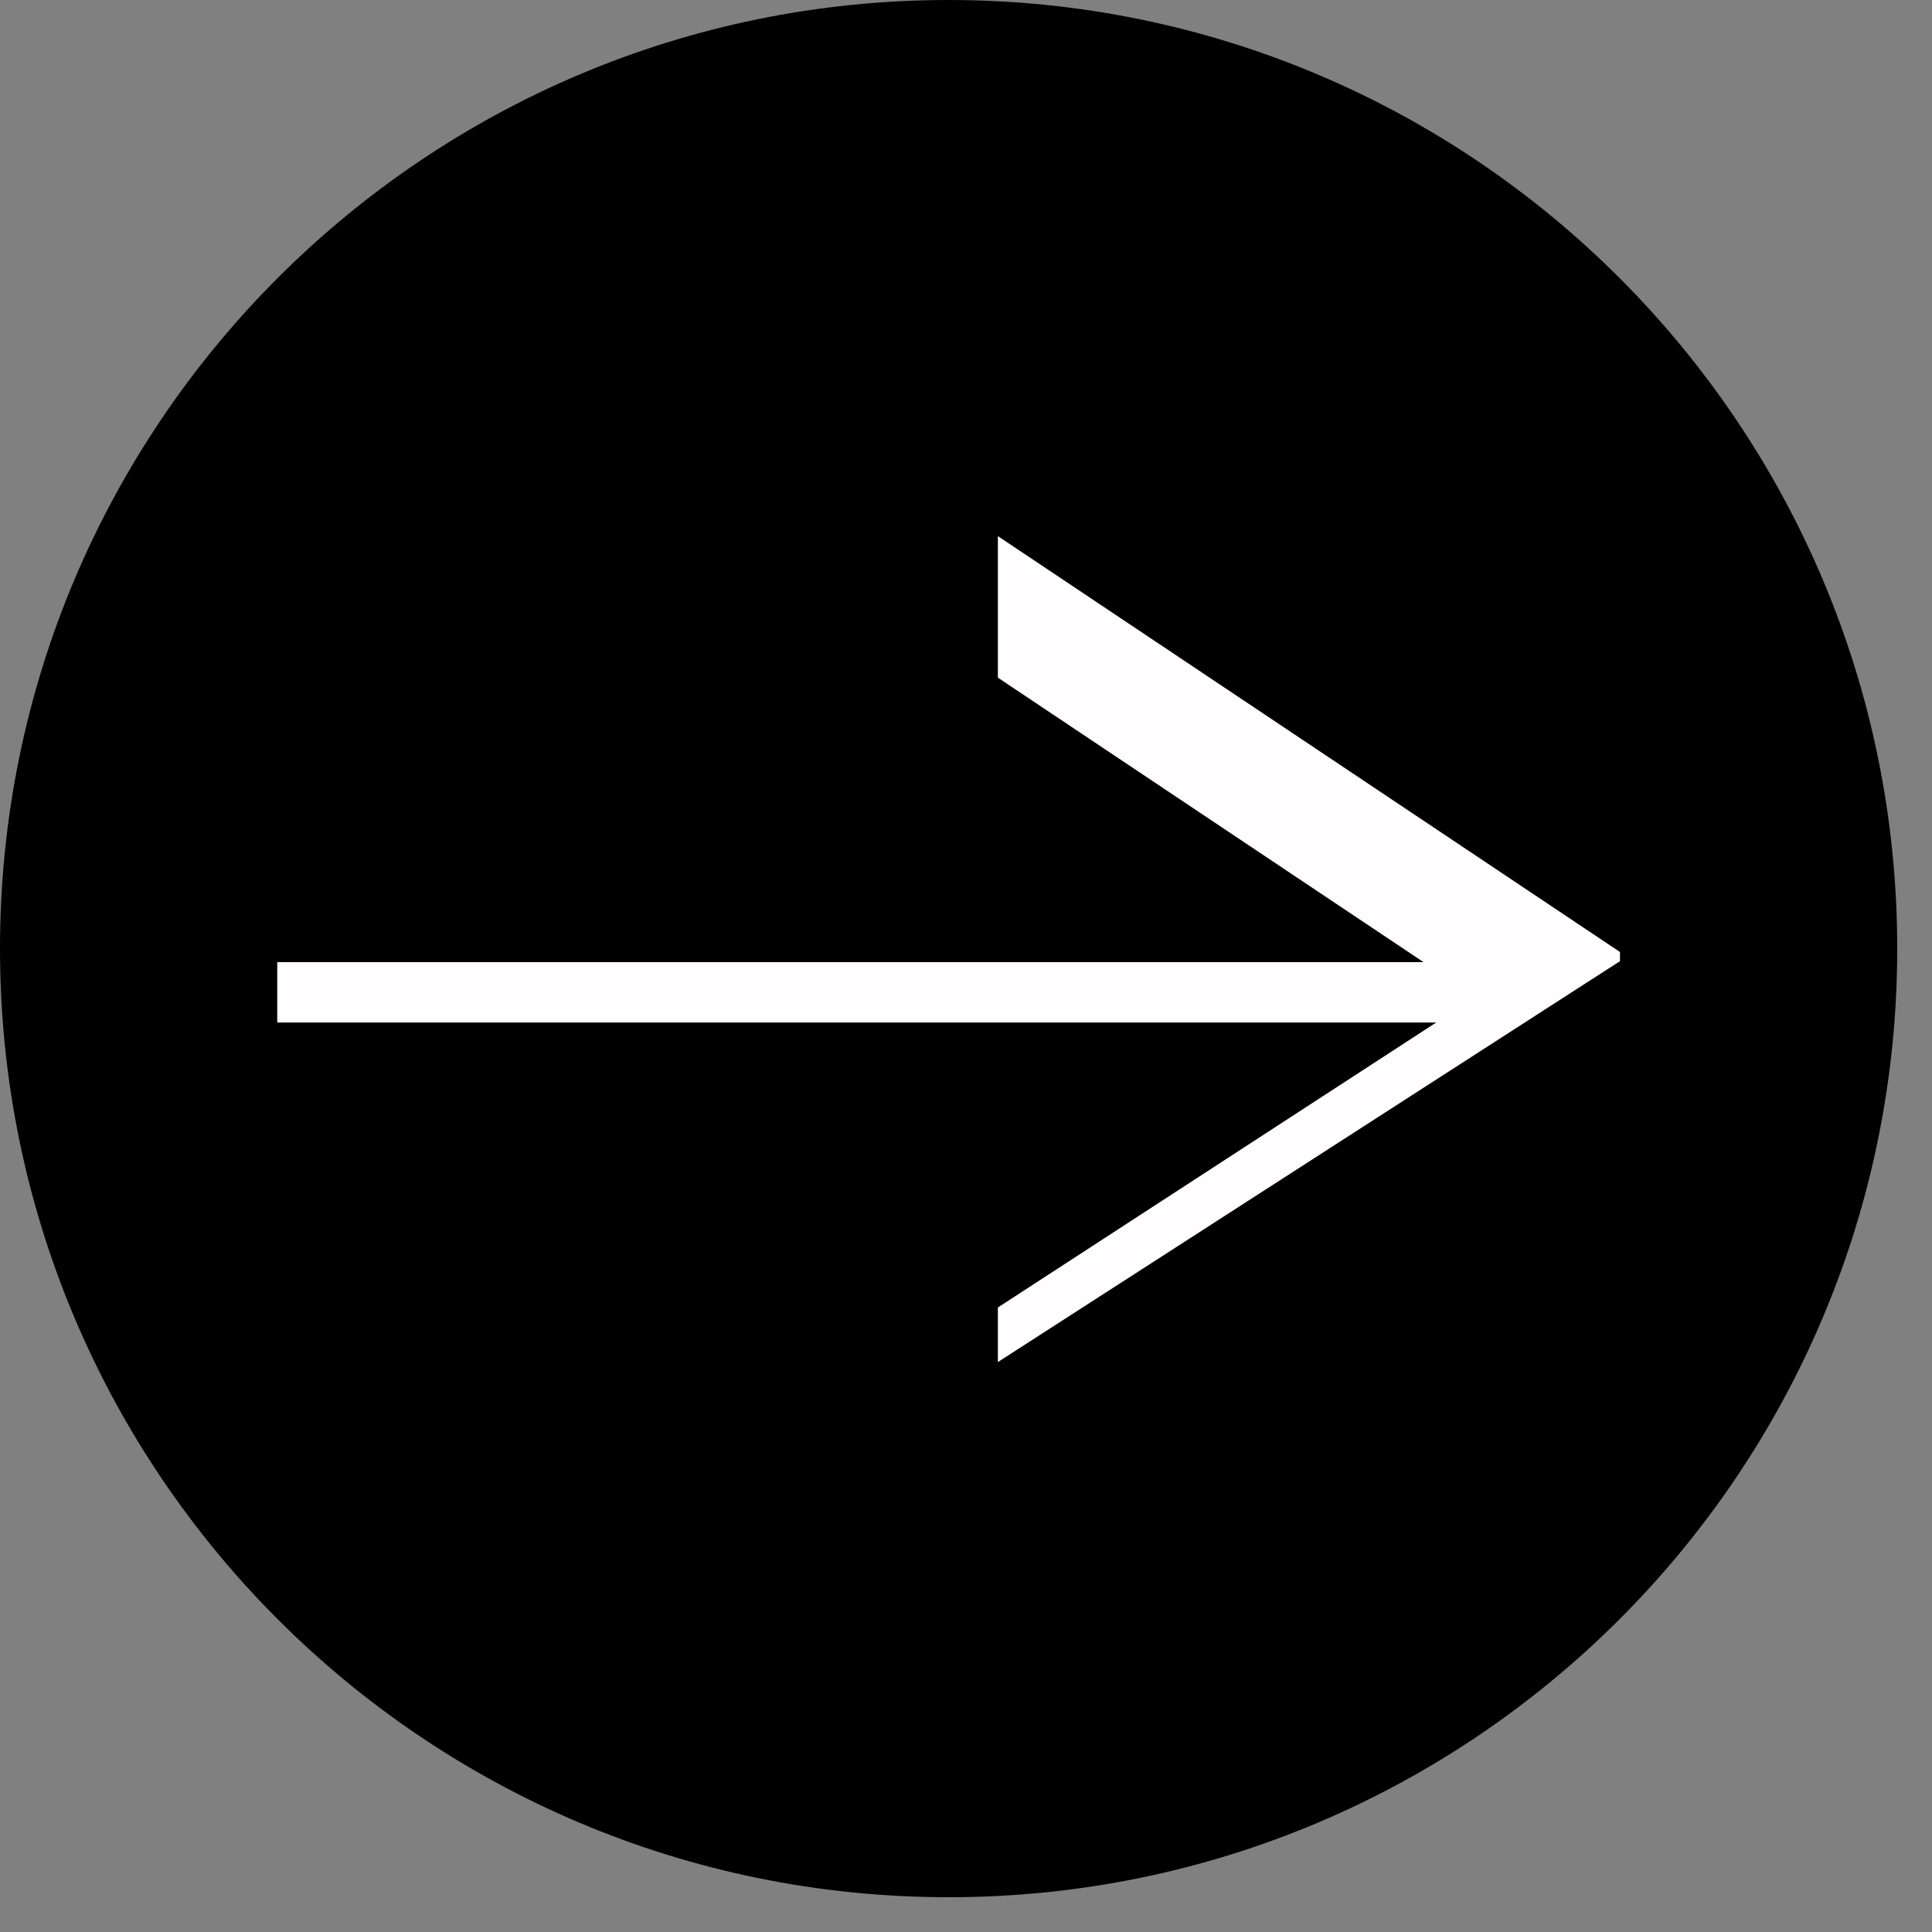<svg width="40" height="40" viewBox="0 0 40 40" fill="none" xmlns="http://www.w3.org/2000/svg">
<rect x="0" y="0" width="40" height="40" fill="#808080" stroke="none"/>
<g clip-path="url(#clip0_23_10)">
<path d="M19.64 39.28C30.487 39.28 39.28 30.487 39.28 19.64C39.28 8.793 30.487 0 19.64 0C8.793 0 0 8.793 0 19.64C0 30.487 8.793 39.28 19.64 39.28Z" fill="black"/>
<path d="M30.55 19.92V21.17H5.74V19.92H30.55Z" fill="#FFFDFD"/>
<path d="M20.66 27.07L30.55 20.64L20.66 14.03V11.1L33.54 19.71V19.9L20.66 28.2V27.07Z" fill="#FFFDFD"/>
</g>
<defs>
<clipPath id="clip0_23_10">
<rect width="39.29" height="39.29" fill="white"/>
</clipPath>
</defs>
</svg>
